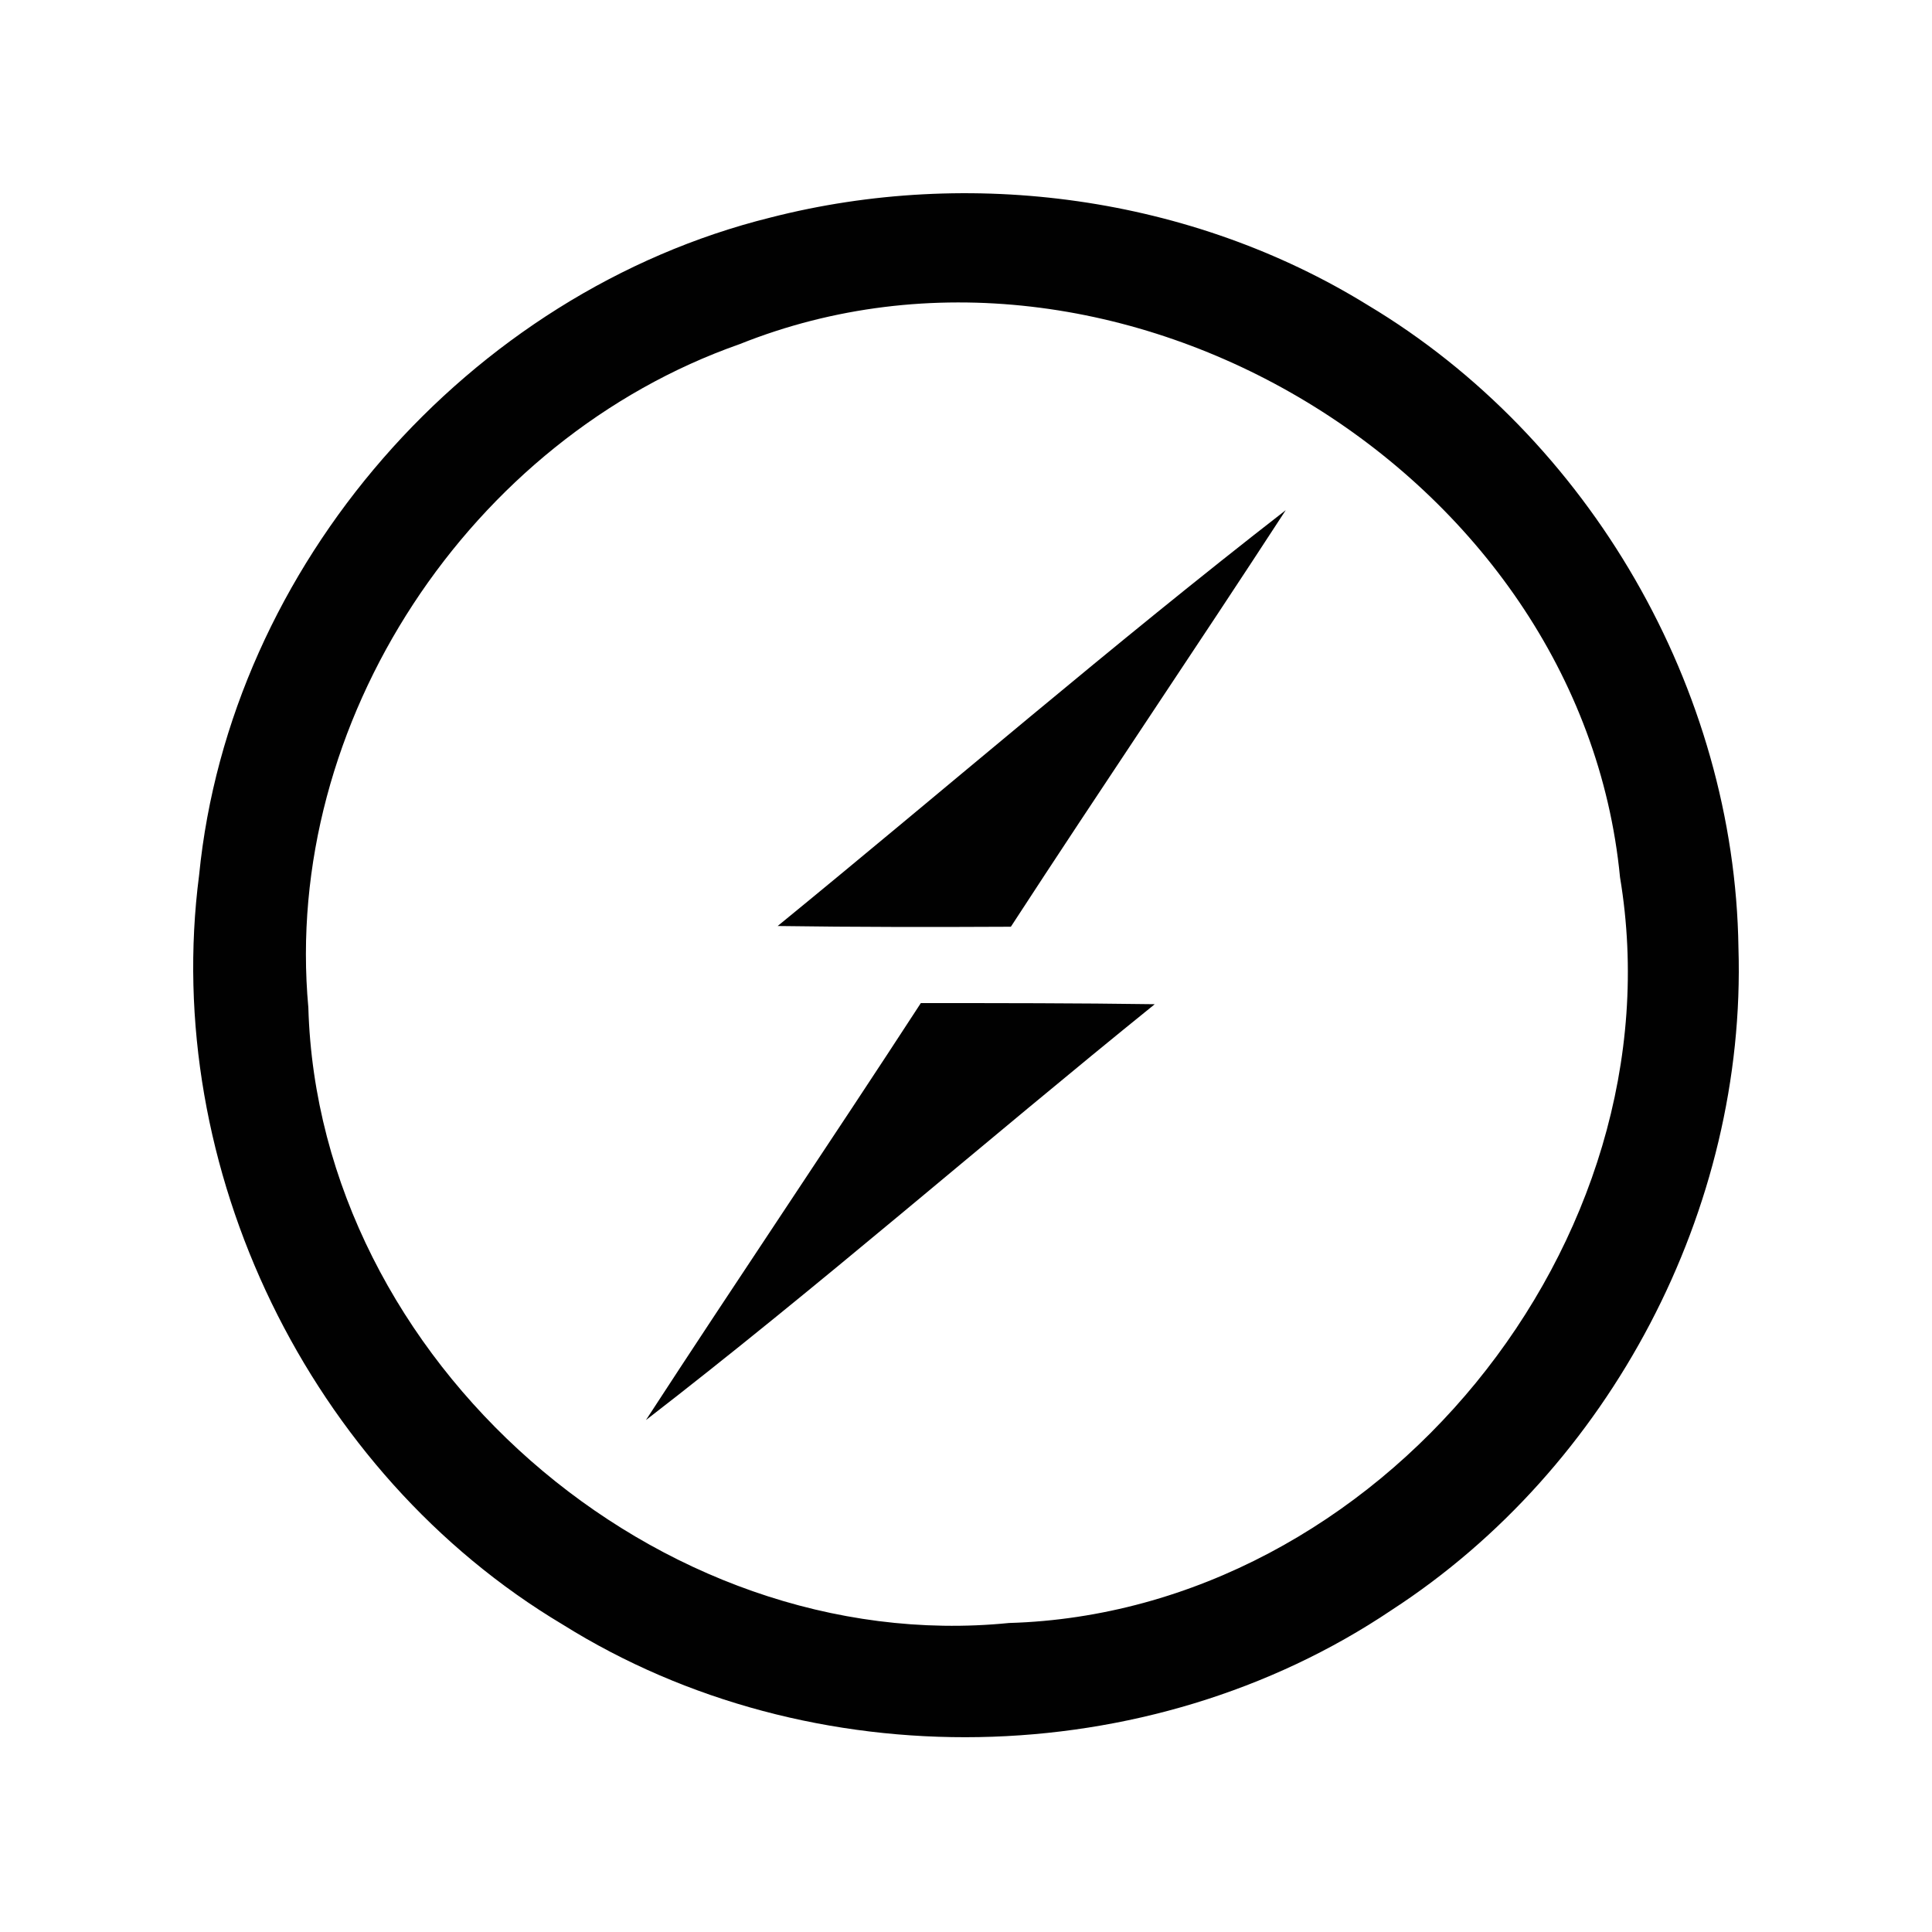 <svg width="200" height="200" viewBox="0 0 50 50" fill="none" xmlns="http://www.w3.org/2000/svg">
<path fill-rule="evenodd" clip-rule="evenodd" d="M35.394 7.894C30.83 5.077 25.11 4.304 19.935 5.631C12.133 7.569 5.945 14.635 5.153 22.647C4.169 30.229 7.999 38.126 14.559 42.041C20.995 46.071 29.713 45.908 36.015 41.668C41.678 37.992 45.201 31.289 44.991 24.528C44.896 17.834 41.143 11.332 35.394 7.894ZM41.926 22.704C40.914 12.22 28.921 4.991 19.143 8.906C12.172 11.351 7.302 18.684 7.98 26.075C8.238 35.204 17.023 42.91 26.113 42.003C35.672 41.726 43.502 32.139 41.926 22.704Z" fill="#010101"/>
<path d="M20.126 23.965C24.509 20.384 28.796 16.679 33.275 13.203C30.926 16.813 28.51 20.374 26.161 23.984C24.146 23.994 22.131 23.994 20.126 23.965ZM23.831 25.96C25.855 25.96 27.87 25.96 29.885 25.989C25.473 29.551 21.205 33.285 16.717 36.751C19.066 33.141 21.482 29.57 23.831 25.96Z" fill="#010101"/>
</svg>

